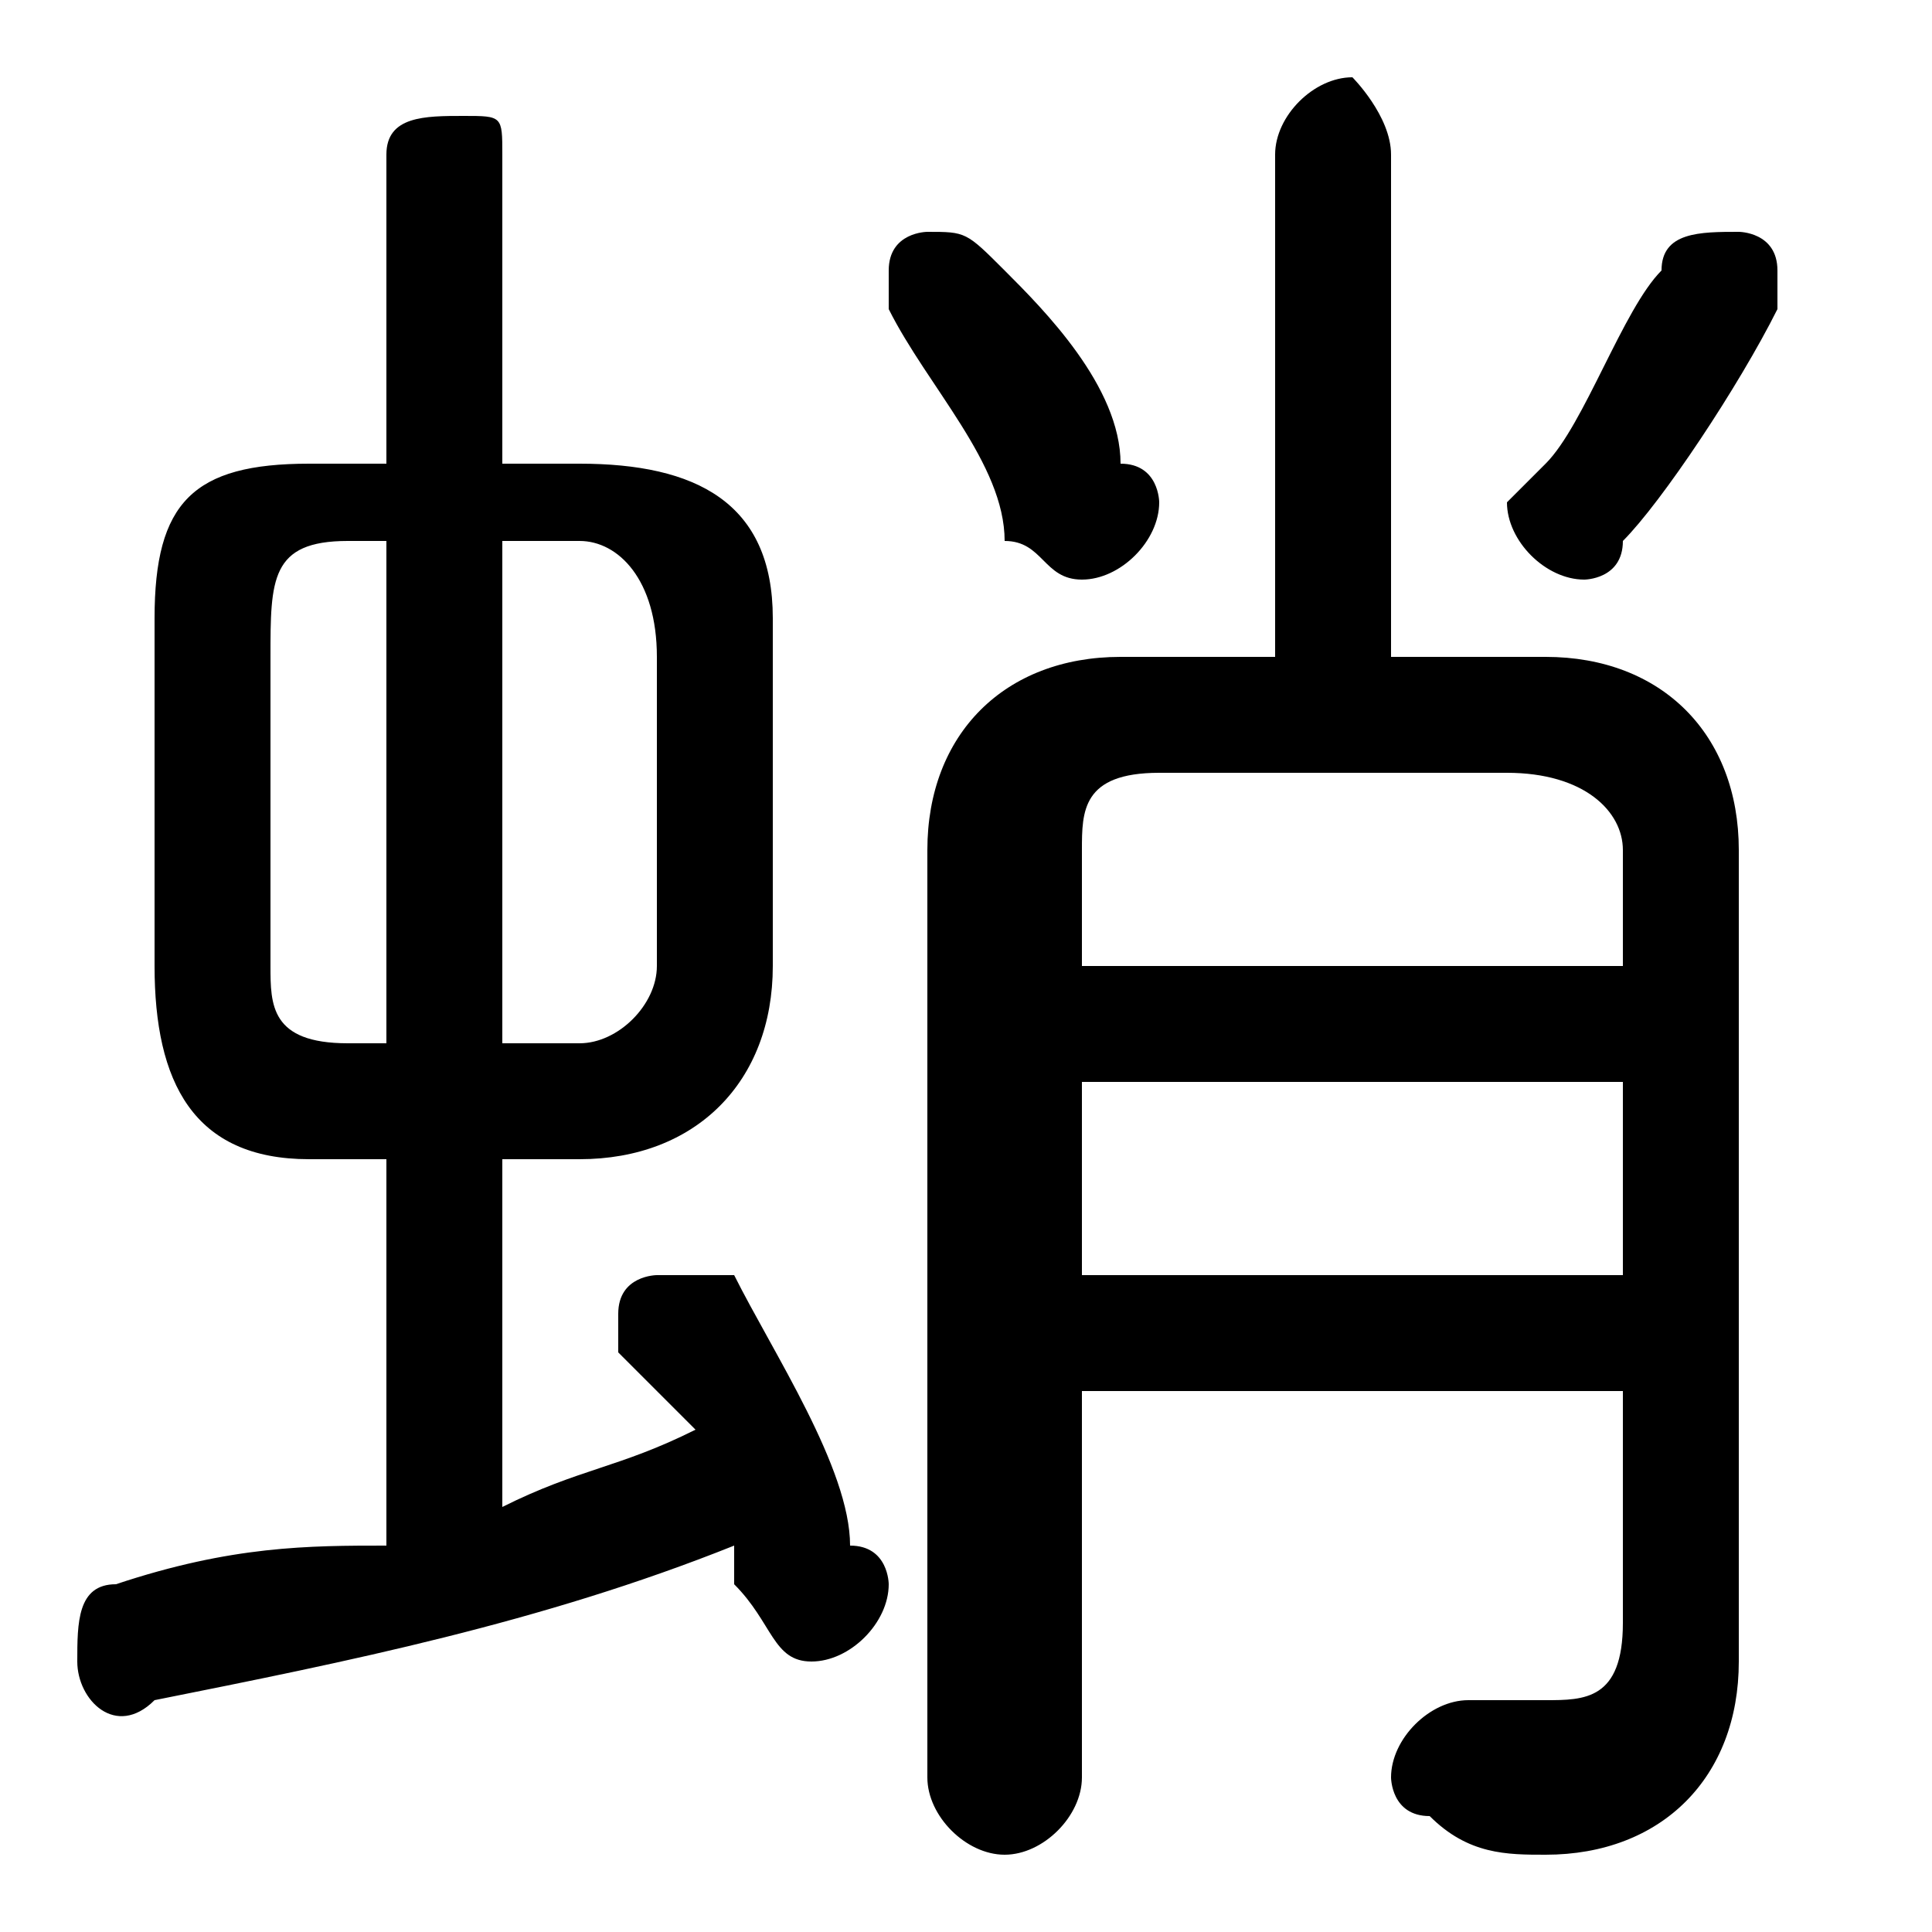 <svg xmlns="http://www.w3.org/2000/svg" viewBox="0 -44.0 50.0 50.0">
    <rect x="0" y="-44.0" width="50.0" height="50.0" fill="#808080" stroke="none"/>
    <g transform="scale(1, -1)">
        <!-- ボディの枠 -->
        <rect x="0" y="-6.0" width="50.0" height="50.0"
            stroke="white" fill="white"/>
        <!-- グリフ座標系の原点 -->
        <circle cx="0" cy="0" r="5" fill="white"/>
        <!-- グリフのアウトライン -->
        <g style="fill:black;stroke:#000000;stroke-width:0;stroke-linecap:round;stroke-linejoin:round;">
        <path d="M 15.0 14.0 C 18.0 14.0 20.0 16.0 20.0 19.0 L 20.0 28.0 C 20.0 31.0 18.0 32.0 15.0 32.0 L 13.0 32.0 L 13.0 40.0 C 13.0 41.0 13.0 41.0 12.0 41.0 C 11.0 41.0 10.0 41.0 10.0 40.0 L 10.0 32.0 L 8.0 32.0 C 5.0 32.0 4.0 31.0 4.0 28.0 L 4.0 19.0 C 4.0 16.0 5.0 14.0 8.0 14.0 L 10.0 14.0 L 10.0 4.0 C 8.0 4.0 6.0 4.0 3.0 3.0 C 2.0 3.0 2.0 2.0 2.0 1.0 C 2.0 0.0 3.0 -1.0 4.0 -0.0 C 9.0 1.0 14.0 2.0 19.0 4.0 C 19.0 4.0 19.0 3.0 19.0 3.0 C 20.0 2.0 20.0 1.0 21.0 1.0 C 22.0 1.0 23.0 2.0 23.0 3.0 C 23.0 3.0 23.0 4.0 22.0 4.0 C 22.0 6.0 20.0 9.0 19.0 11.0 C 18.0 11.0 18.0 11.0 17.0 11.0 C 17.0 11.0 16.0 11.0 16.0 10.0 C 16.0 10.0 16.0 10.0 16.0 9.0 C 17.0 8.0 17.0 8.0 18.0 7.0 C 16.0 6.0 15.0 6.0 13.0 5.0 L 13.0 14.0 Z M 13.0 17.0 L 13.0 30.0 L 15.0 30.0 C 16.0 30.0 17.0 29.0 17.0 27.0 L 17.0 19.0 C 17.0 18.0 16.0 17.0 15.0 17.0 Z M 9.0 17.0 C 7.0 17.0 7.0 18.0 7.0 19.0 L 7.0 27.0 C 7.0 29.0 7.0 30.0 9.0 30.0 L 10.0 30.0 L 10.0 17.0 Z M 28.0 8.0 L 42.0 8.0 L 42.0 2.0 C 42.0 0.0 41.0 -0.0 40.0 -0.0 C 39.0 -0.0 39.0 -0.0 38.0 0.0 C 37.0 0.0 36.0 -1.0 36.0 -2.0 C 36.0 -2.0 36.0 -3.0 37.0 -3.0 C 38.0 -4.0 39.0 -4.0 40.0 -4.0 C 43.0 -4.0 45.0 -2.0 45.0 1.0 L 45.0 22.0 C 45.0 25.0 43.0 27.0 40.0 27.0 L 36.0 27.0 L 36.0 40.0 C 36.0 41.0 35.0 42.0 35.0 42.0 C 34.0 42.0 33.0 41.0 33.0 40.0 L 33.0 27.0 L 29.0 27.0 C 26.0 27.0 24.0 25.0 24.0 22.0 L 24.0 -2.0 C 24.0 -3.0 25.0 -4.0 26.0 -4.0 C 27.0 -4.0 28.0 -3.0 28.0 -2.0 Z M 28.0 11.0 L 28.0 16.0 L 42.0 16.0 L 42.0 11.0 Z M 28.0 19.0 L 28.0 22.0 C 28.0 23.0 28.0 24.0 30.0 24.0 L 39.0 24.0 C 41.0 24.0 42.0 23.0 42.0 22.0 L 42.0 19.0 Z M 43.0 37.0 C 42.0 36.0 41.0 33.0 40.0 32.0 C 39.0 31.0 39.0 31.0 39.0 31.0 C 39.0 30.0 40.0 29.0 41.0 29.0 C 41.0 29.0 42.0 29.0 42.0 30.0 C 43.0 31.0 45.0 34.0 46.0 36.0 C 46.0 36.0 46.0 37.0 46.0 37.0 C 46.0 38.0 45.0 38.0 45.0 38.0 C 44.0 38.0 43.0 38.0 43.0 37.0 Z M 26.0 37.0 C 25.0 38.0 25.0 38.0 24.0 38.0 C 24.0 38.0 23.0 38.0 23.0 37.0 C 23.0 36.0 23.0 36.0 23.0 36.0 C 24.0 34.0 26.0 32.0 26.0 30.0 C 27.0 30.0 27.0 29.0 28.0 29.0 C 29.0 29.0 30.0 30.0 30.0 31.0 C 30.0 31.0 30.0 32.0 29.0 32.0 C 29.0 34.0 27.0 36.0 26.0 37.0 Z"/>
    </g>
    </g>
</svg>
